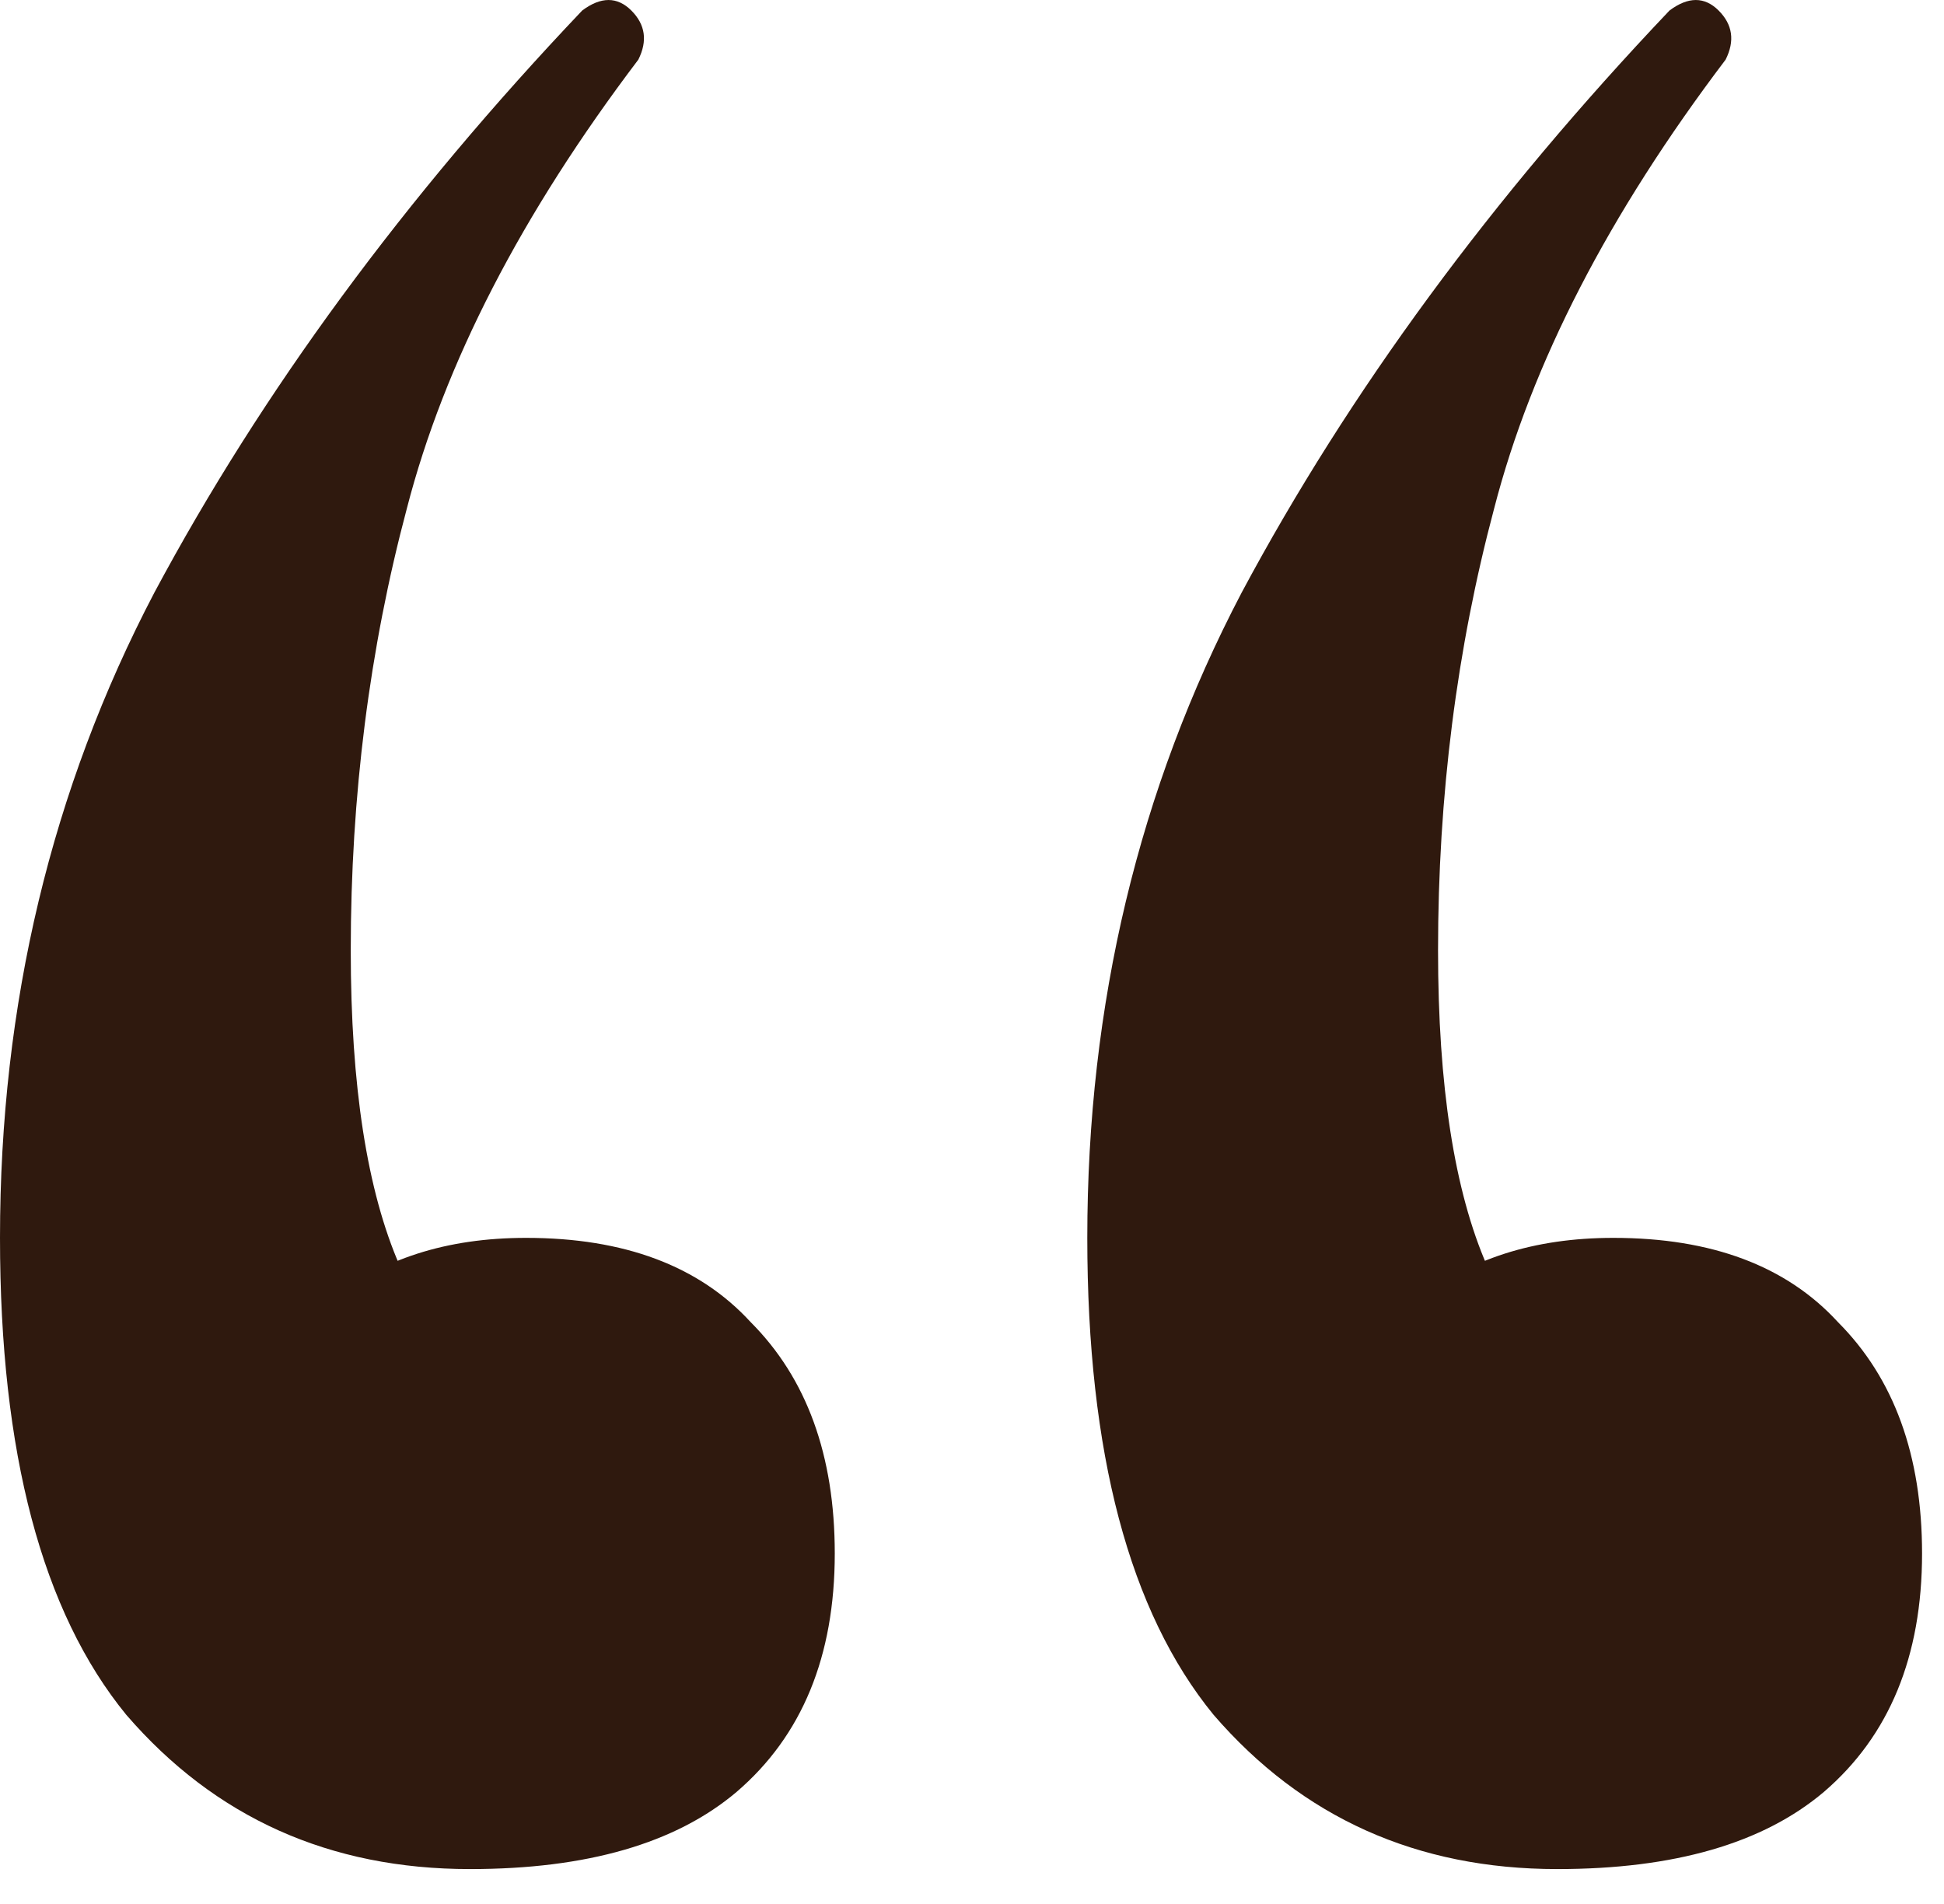 
<svg width="49" height="48" viewBox="0 0 49 48" fill="none" xmlns="http://www.w3.org/2000/svg">
<path d="M11.846 47.12C8.31 47.12 5.422 45.824 3.183 43.231C1.061 40.637 0 36.63 0 31.207C0 25.314 1.297 19.891 3.89 14.941C6.601 9.872 10.196 4.98 14.675 0.265C15.147 -0.088 15.559 -0.088 15.913 0.265C16.267 0.619 16.326 1.031 16.09 1.503C13.143 5.393 11.198 9.165 10.255 12.819C9.312 16.355 8.841 20.068 8.841 23.958C8.841 27.377 9.253 30.029 10.078 31.915C11.021 33.683 12.141 35.097 13.438 36.158L6.719 37.396C6.601 35.392 7.131 33.86 8.31 32.799C9.607 31.738 11.257 31.207 13.261 31.207C15.736 31.207 17.622 31.915 18.919 33.329C20.333 34.744 21.041 36.689 21.041 39.164C21.041 41.757 20.216 43.761 18.565 45.176C17.033 46.472 14.793 47.12 11.846 47.12ZM39.252 47.12C35.716 47.12 32.828 45.824 30.589 43.231C28.467 40.637 27.406 36.63 27.406 31.207C27.406 25.314 28.703 19.891 31.296 14.941C34.007 9.872 37.602 4.98 42.081 0.265C42.553 -0.088 42.965 -0.088 43.319 0.265C43.673 0.619 43.732 1.031 43.496 1.503C40.549 5.393 38.604 9.165 37.661 12.819C36.718 16.355 36.247 20.068 36.247 23.958C36.247 27.377 36.659 30.029 37.484 31.915C38.427 33.683 39.488 35.097 40.667 36.158L34.125 37.396C34.007 35.392 34.537 33.86 35.716 32.799C37.013 31.738 38.663 31.207 40.667 31.207C43.142 31.207 45.028 31.915 46.325 33.329C47.739 34.744 48.447 36.689 48.447 39.164C48.447 41.757 47.621 43.761 45.971 45.176C44.439 46.472 42.199 47.12 39.252 47.12Z" fill="#2F190E"/>
</svg>
